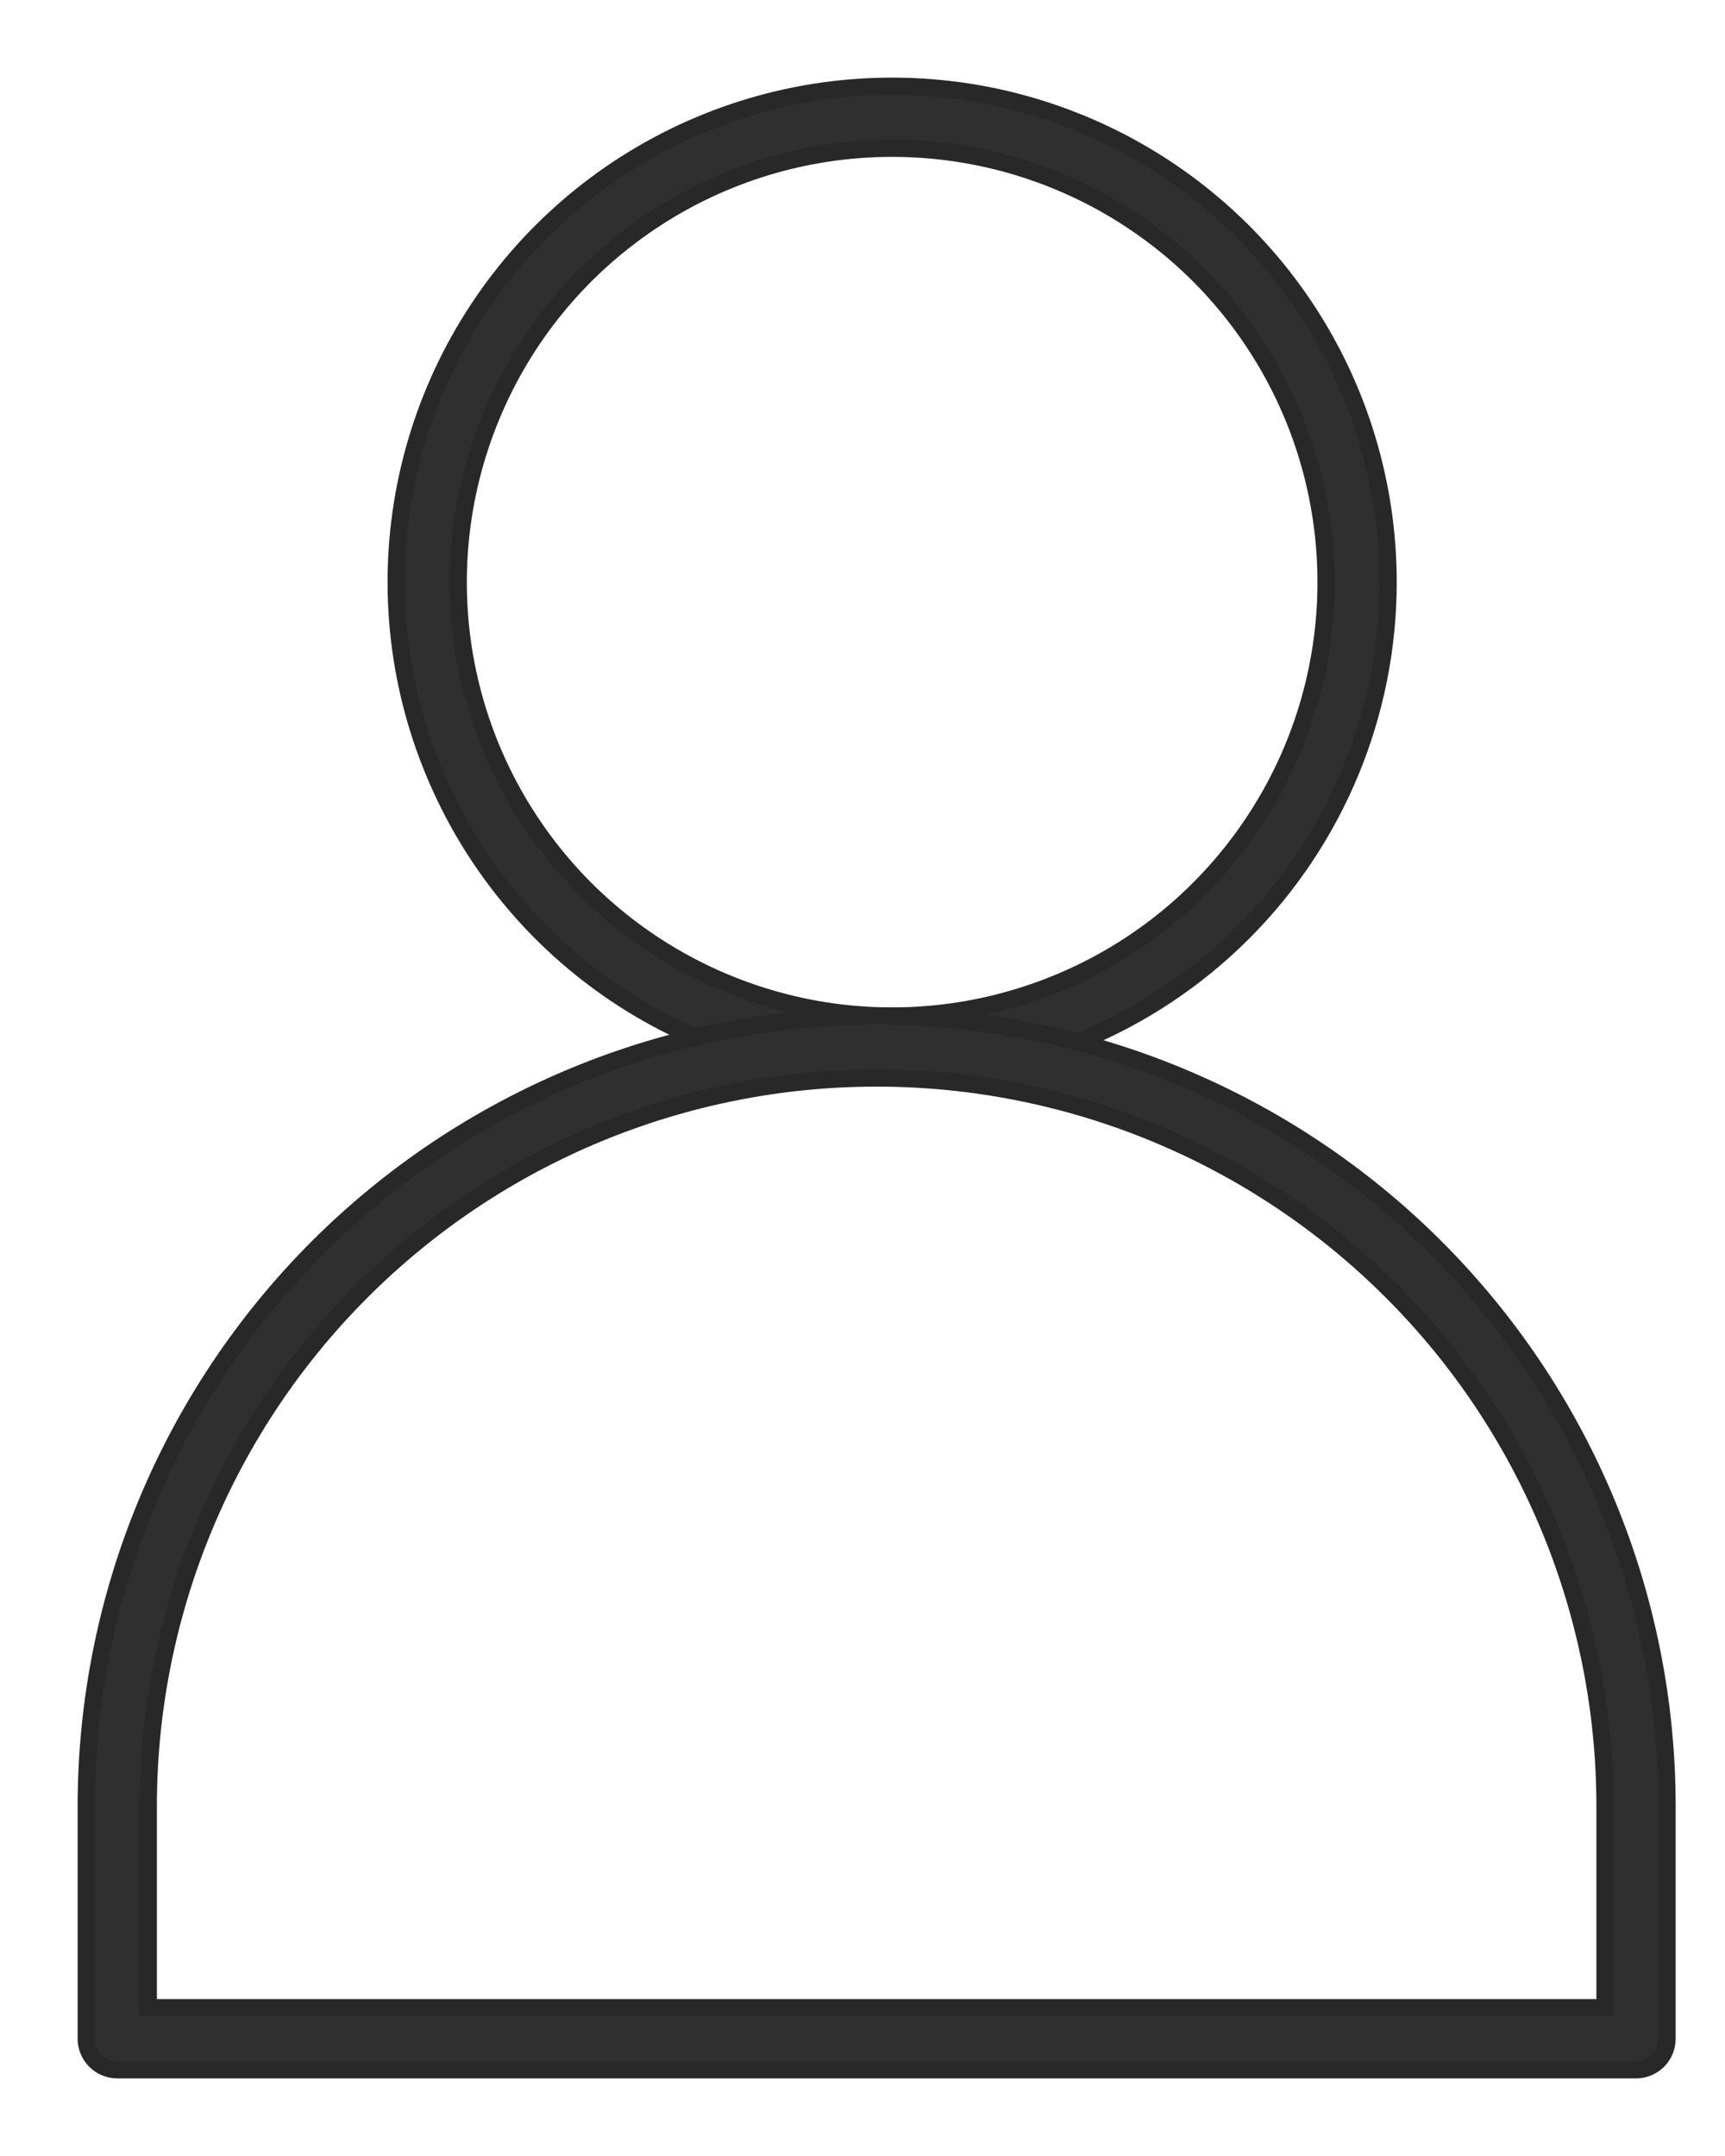 <svg width="20" height="25" viewBox="0 0 20 25" fill="none" xmlns="http://www.w3.org/2000/svg">
<path d="M10.344 12.5C9.207 12.5 8.095 12.163 7.149 11.531C6.204 10.899 5.467 10.001 5.032 8.95C4.596 7.9 4.482 6.744 4.704 5.628C4.926 4.513 5.474 3.488 6.278 2.684C7.082 1.88 8.107 1.332 9.222 1.11C10.338 0.889 11.494 1.002 12.544 1.438C13.595 1.873 14.493 2.61 15.125 3.555C15.757 4.501 16.094 5.613 16.094 6.75C16.094 8.275 15.488 9.738 14.41 10.816C13.331 11.894 11.869 12.5 10.344 12.5ZM10.344 1.719C9.349 1.719 8.376 2.014 7.549 2.567C6.721 3.12 6.076 3.905 5.696 4.825C5.315 5.744 5.215 6.756 5.409 7.732C5.603 8.708 6.083 9.604 6.786 10.308C7.49 11.011 8.386 11.49 9.362 11.685C10.338 11.879 11.35 11.779 12.269 11.398C13.189 11.018 13.974 10.373 14.527 9.545C15.08 8.718 15.375 7.745 15.375 6.75C15.375 5.416 14.845 4.136 13.902 3.192C12.958 2.249 11.678 1.719 10.344 1.719Z" fill="#2F2F2F" stroke="#282828" stroke-width="0.2"/>
<path d="M18.969 24H1.359C1.264 24 1.173 23.962 1.105 23.895C1.038 23.827 1 23.736 1 23.641V20.945C1 18.515 1.966 16.184 3.684 14.465C5.403 12.747 7.734 11.781 10.164 11.781C12.595 11.781 14.925 12.747 16.644 14.465C18.363 16.184 19.328 18.515 19.328 20.945V23.641C19.328 23.736 19.29 23.827 19.223 23.895C19.155 23.962 19.064 24 18.969 24ZM1.719 23.281H18.609V20.945C18.609 18.706 17.72 16.557 16.136 14.974C14.552 13.39 12.404 12.5 10.164 12.5C7.924 12.5 5.776 13.39 4.192 14.974C2.609 16.557 1.719 18.706 1.719 20.945V23.281Z" fill="#2F2F2F" stroke="#282828" stroke-width="0.2"/>
</svg>
